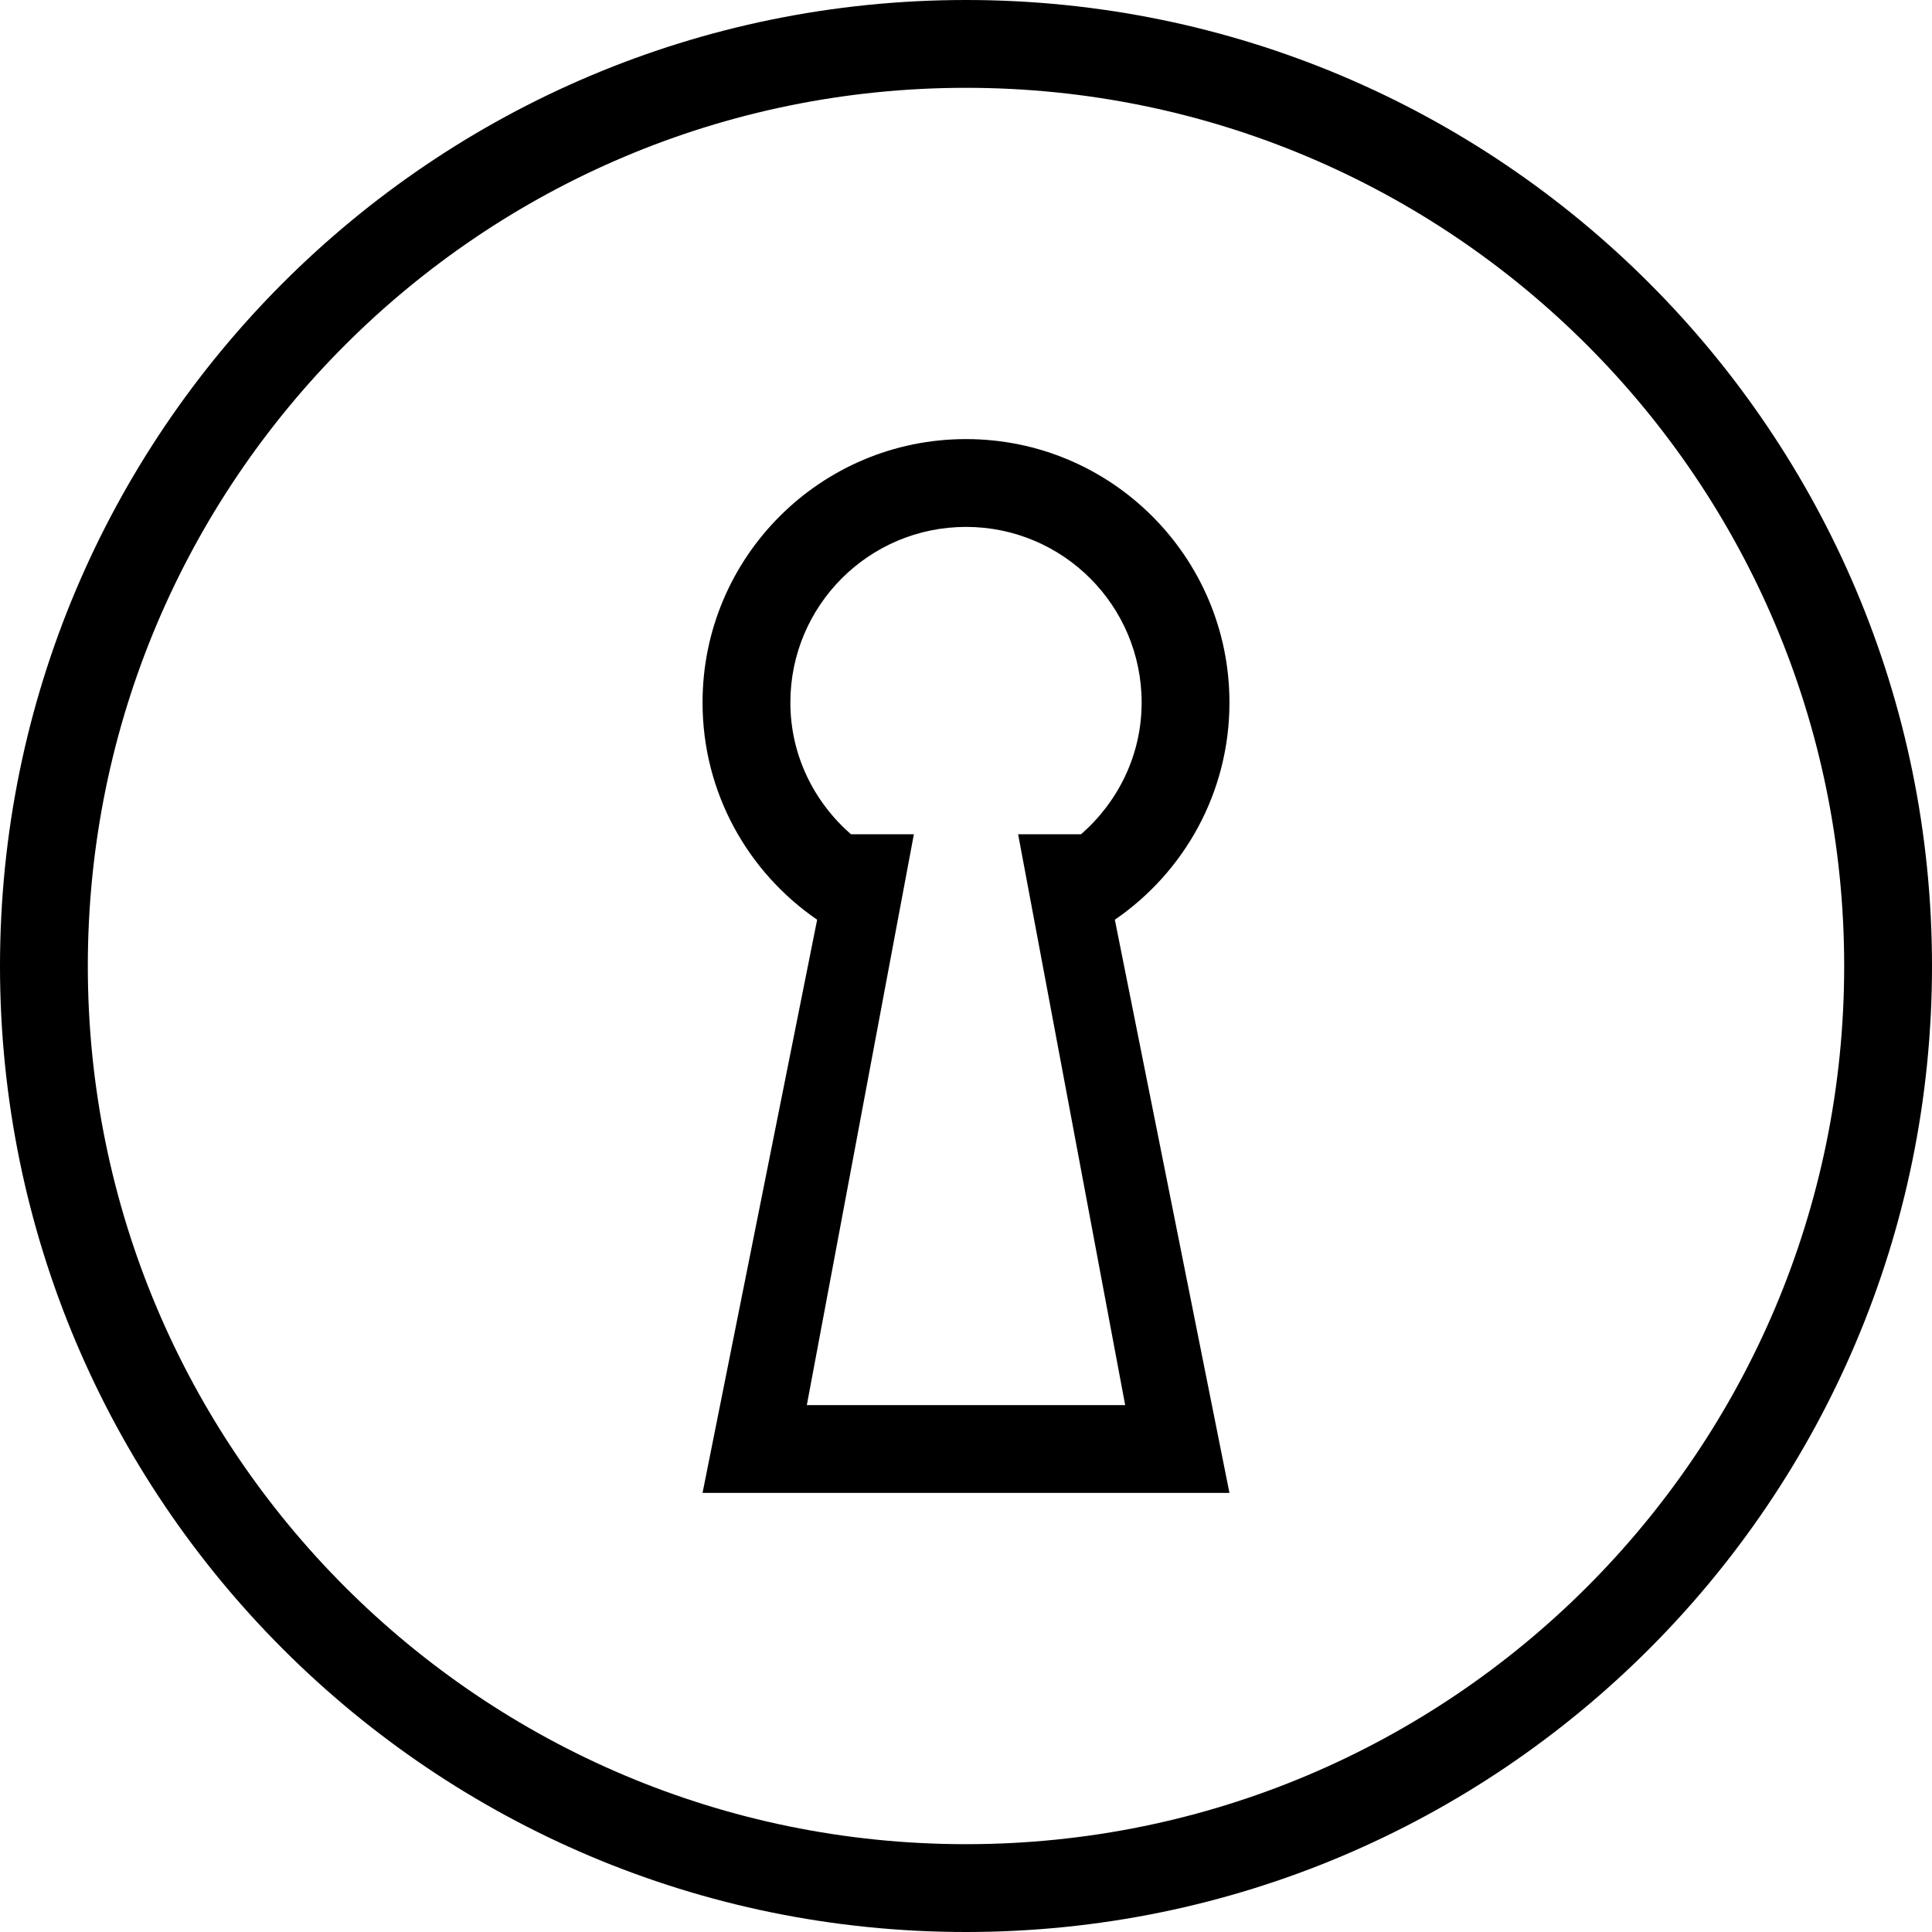 <?xml version="1.0" encoding="iso-8859-1"?>
<!-- Generator: Adobe Illustrator 16.0.4, SVG Export Plug-In . SVG Version: 6.00 Build 0)  -->
<!DOCTYPE svg PUBLIC "-//W3C//DTD SVG 1.1//EN" "http://www.w3.org/Graphics/SVG/1.1/DTD/svg11.dtd">
<svg version="1.1" id="Layer_1" xmlns="http://www.w3.org/2000/svg" xmlns:xlink="http://www.w3.org/1999/xlink" x="0px" y="0px"
	 width="44px" height="44px" viewBox="0 0 44 44" style="enable-background:new 0 0 44 44;" xml:space="preserve">
<g id="_x37_20-keyhole-toolbar_x40_2x.png">
	<g>
		<path d="M28,16c0-3.313-2.687-6-6-6s-6,2.687-6,6c0,2.055,1.035,3.865,2.61,4.946L16,34h12l-2.61-13.054
			C26.965,19.865,28,18.055,28,16z M24.62,19h-1.433l2.438,13h-7.25l2.438-13H19.38C18.541,18.267,18,17.201,18,16
			c0-2.209,1.791-4,4-4s4,1.791,4,4C26,17.201,25.459,18.267,24.62,19z M22,0C9.85,0,0,9.85,0,22s9.85,22,22,22s22-9.85,22-22
			S34.15,0,22,0z M22,42C10.954,42,2,33.046,2,22S10.954,2,22,2s20,8.954,20,20S33.046,42,22,42z"/>
	</g>
</g>
<g>
</g>
<g>
</g>
<g>
</g>
<g>
</g>
<g>
</g>
<g>
</g>
<g>
</g>
<g>
</g>
<g>
</g>
<g>
</g>
<g>
</g>
<g>
</g>
<g>
</g>
<g>
</g>
<g>
</g>
</svg>
